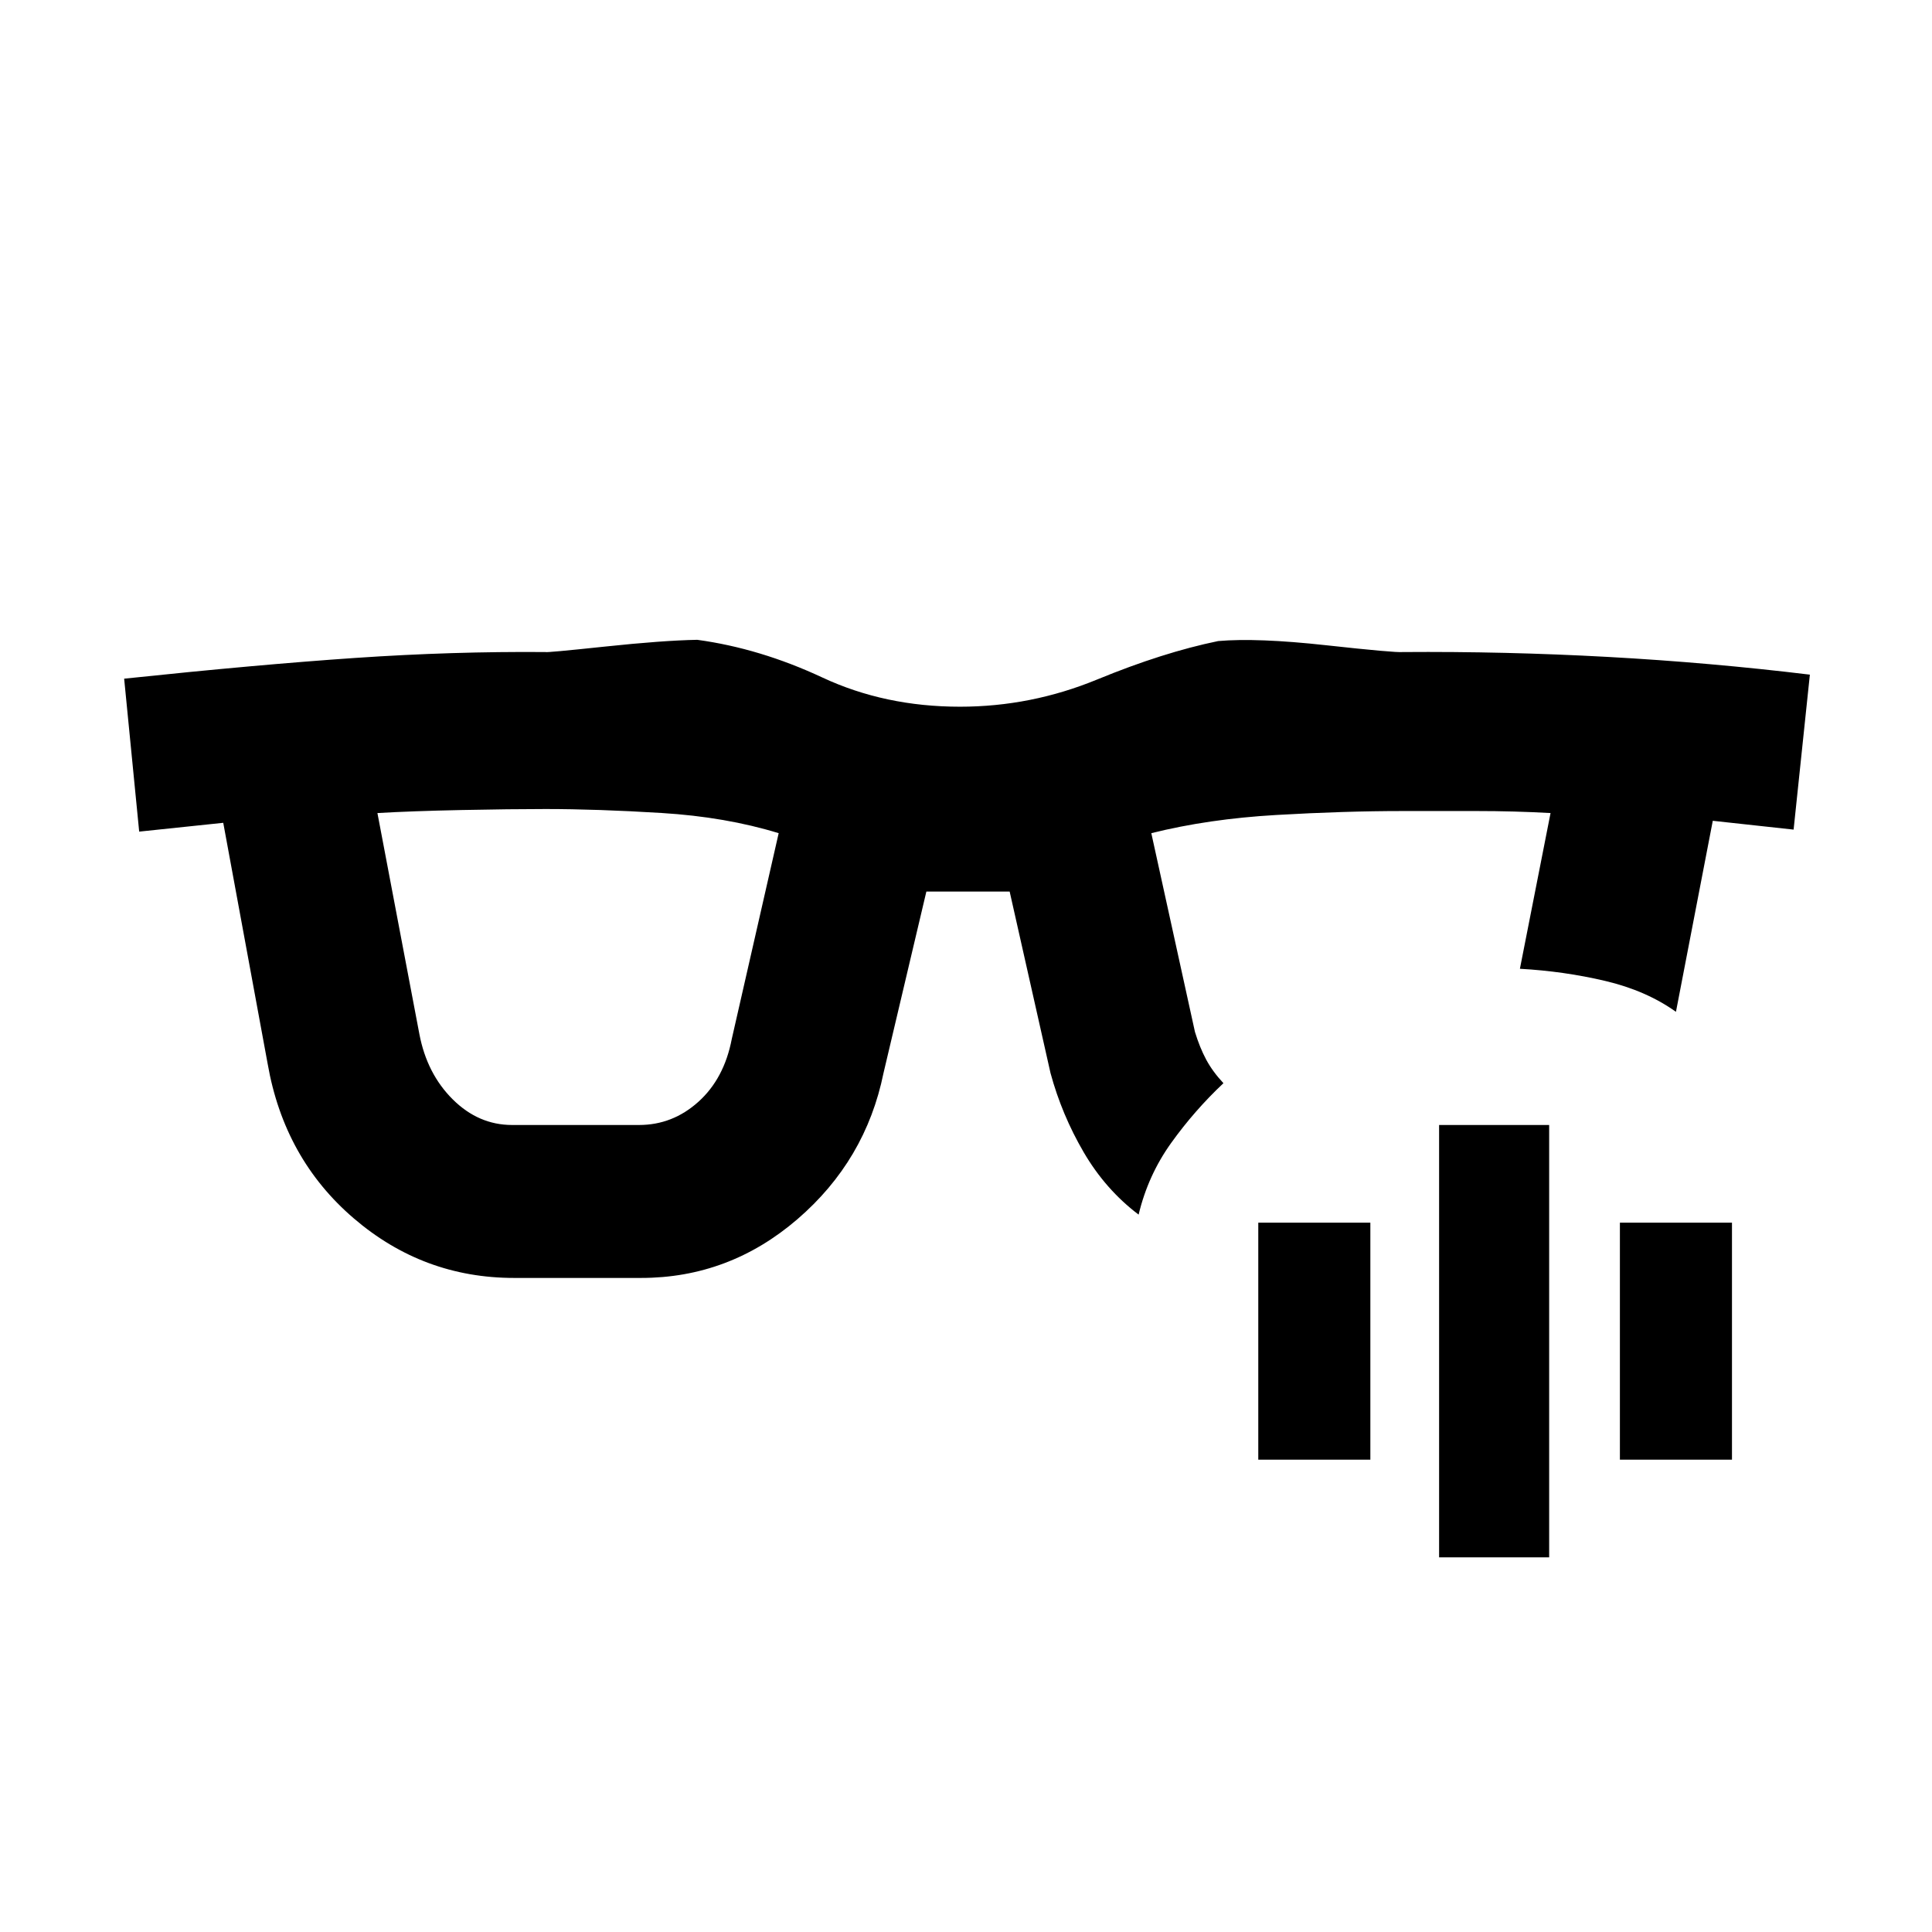 <svg xmlns="http://www.w3.org/2000/svg" height="20" viewBox="0 -960 960 960" width="20"><path d="M208.39-446.15q3.76 19.69 16.57 32.42t29.5 12.73h63.08q16.69 0 29.5-11.54 12.81-11.54 16.58-31.23L386.92-546q-26.3-8.08-58.27-10.04Q296.69-558 271-558q-17.23 0-41.73.5-24.5.5-41.73 1.5l20.85 109.85Zm357.38 89.69q-16.46-12.46-27.31-31.04-10.84-18.58-16.46-39.27L501.69-517h-41.38L439-426.77q-8.85 43.38-42.77 72.58Q362.31-325 318.54-325h-63.08q-45.15 0-79.69-29.62-34.54-29.61-42.77-76.77l-22.07-119.76-41.77 4.38-7.47-76q66.39-7 114.89-10.31 48.5-3.3 94.42-2.92.31.39 29.35-2.69 29.03-3.08 46.11-3.39 31.15 4.24 62.19 18.74 31.04 14.5 68.35 14.5 35.31 0 68.12-13.5 32.8-13.5 60.19-19.12 19.31-1.69 53.65 2.08 34.35 3.77 38.04 3.38 50.92-.38 101.92 2.42 51 2.81 100.39 8.81l-8.08 77-40.16-4.38-18.3 94.92q-14.77-10.54-35.16-15.35-20.38-4.81-42.38-6.04L770.46-556q-18-1-36.73-1H697q-29.08 0-62.85 1.96T572.08-546l21.69 98.77q2.38 7.77 5.57 13.73 3.2 5.96 8.58 11.73-14.38 13.54-25.92 29.62-11.54 16.07-16.23 35.69Zm149.31 170.3V-401h54.69v214.84h-54.69Zm-89.85-48.53v-117.77h55.69v117.77h-55.69Zm179.69 0v-117.77h55.69v117.77h-55.69Z"/></svg>